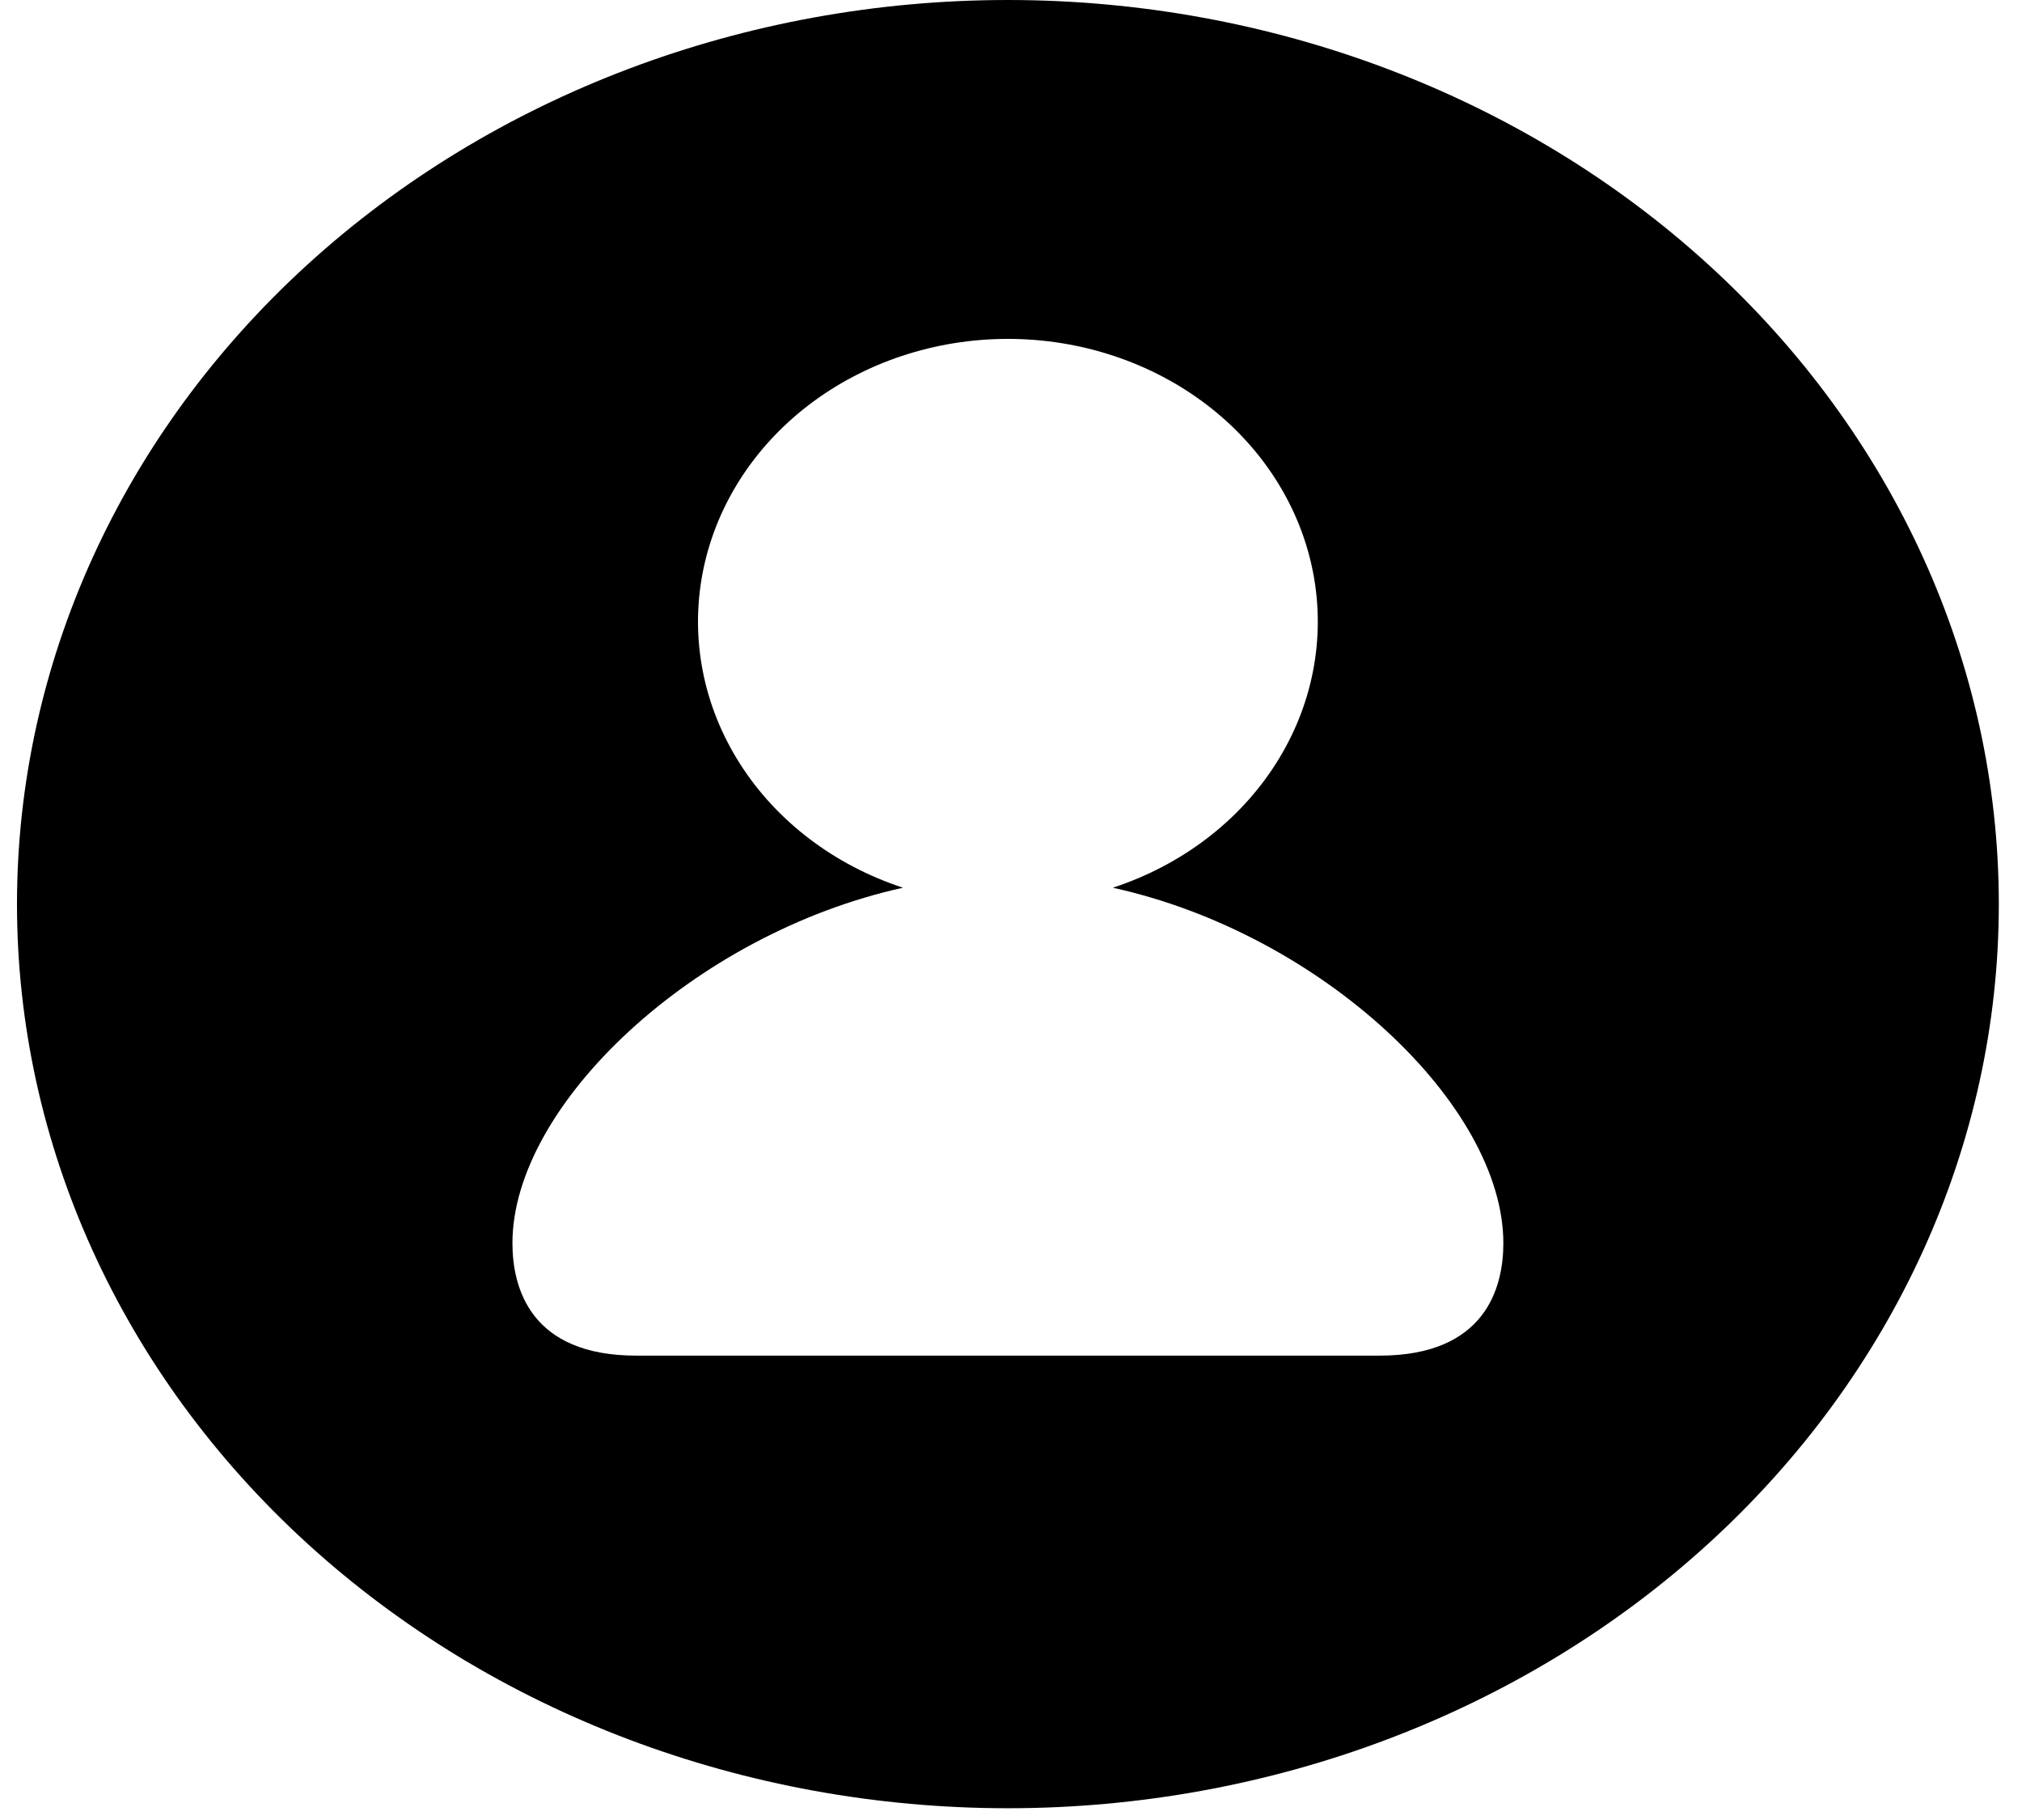 <svg width="100%" height="100%" viewBox="0 0 60 54" fill="none" xmlns="http://www.w3.org/2000/svg">
<g clip-path="url(#clip0_77_275)">
<path d="M29.908 53.651C22.11 53.651 14.631 50.825 9.116 45.794C3.602 40.763 0.504 33.94 0.504 26.826C0.504 19.711 3.602 12.888 9.116 7.857C14.631 2.826 22.11 0 29.908 0C37.706 0 45.185 2.826 50.7 7.857C56.214 12.888 59.312 19.711 59.312 26.826C59.312 33.94 56.214 40.763 50.7 45.794C45.185 50.825 37.706 53.651 29.908 53.651ZM33.021 26.339C35.058 25.671 36.772 24.368 37.859 22.66C38.947 20.952 39.339 18.949 38.967 17.003C38.595 15.058 37.483 13.294 35.826 12.023C34.169 10.752 32.073 10.055 29.908 10.055C27.743 10.055 25.648 10.752 23.99 12.023C22.333 13.294 21.221 15.058 20.849 17.003C20.477 18.949 20.869 20.952 21.957 22.66C23.044 24.368 24.758 25.671 26.795 26.339C20.613 27.701 15.206 32.778 15.206 36.885C15.206 38.21 15.739 40.222 18.881 40.222H40.934C44.077 40.222 44.61 38.21 44.61 36.885C44.61 32.781 39.207 27.697 33.021 26.339Z" fill="currentColor"/>
</g>
<defs>
<clipPath id="clip0_77_275">
<rect width="58.808" height="53.651" fill="white" transform="translate(0.504)"/>
</clipPath>
</defs>
</svg>
